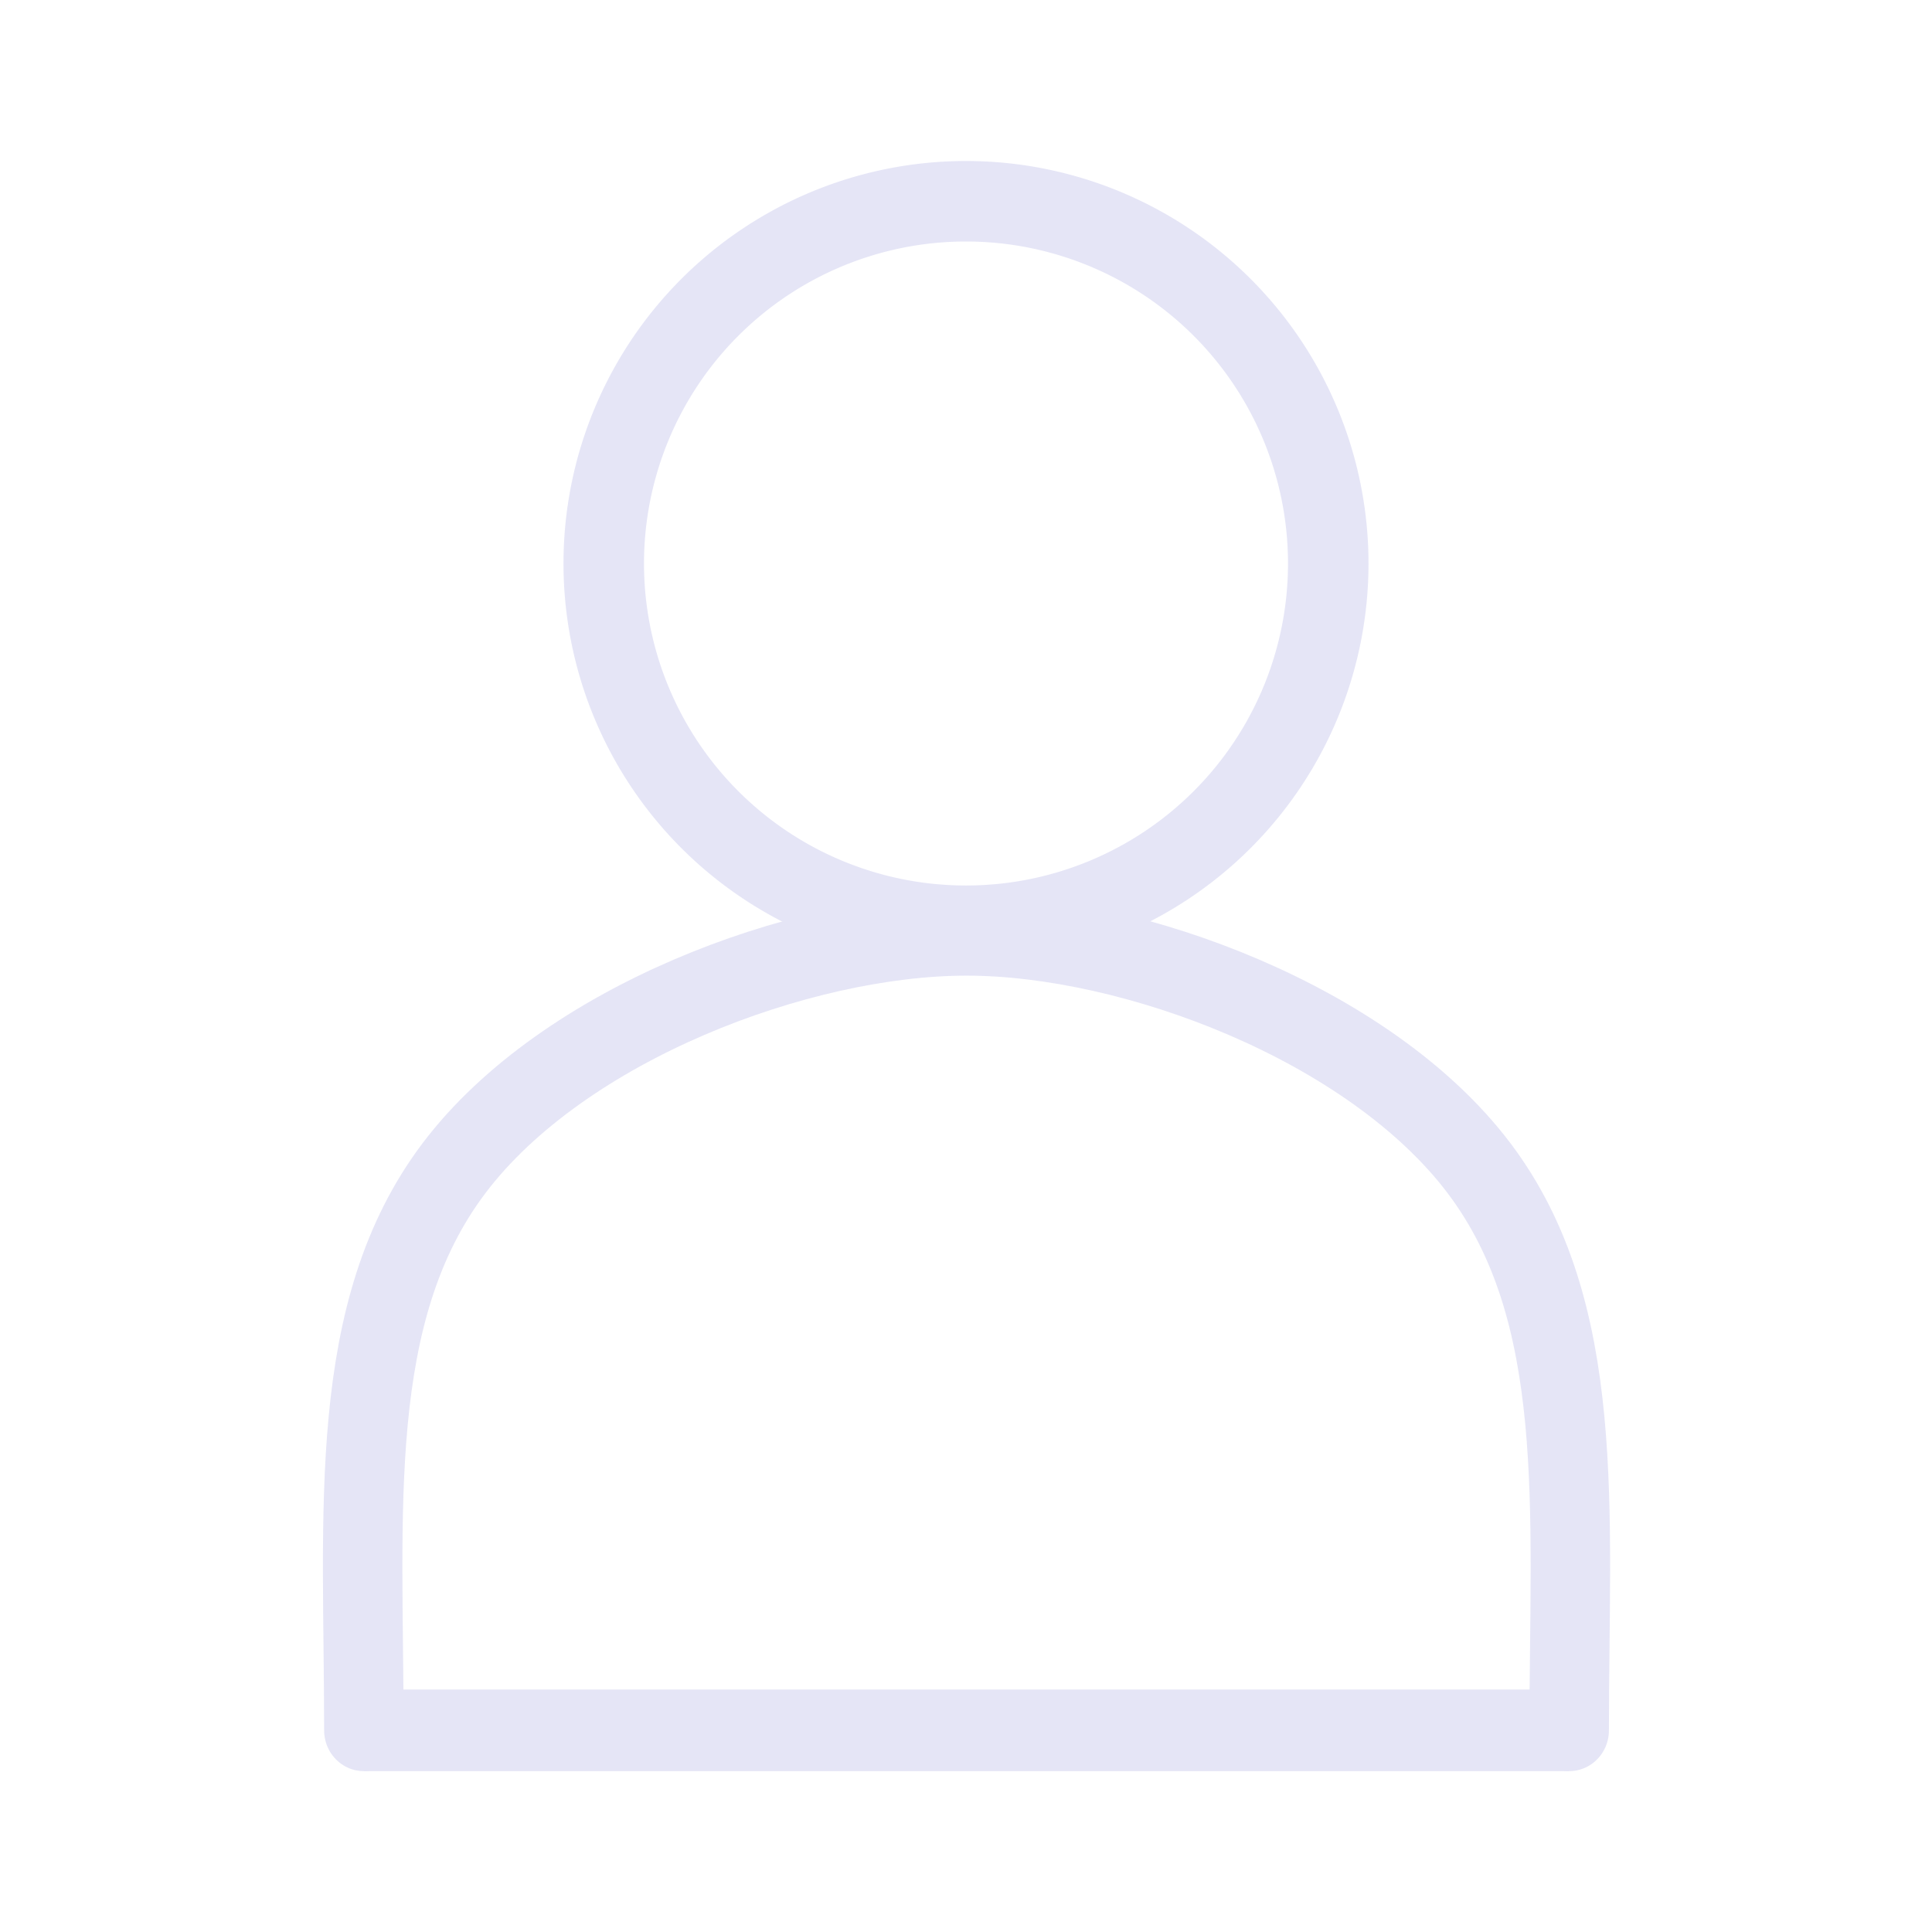 <?xml version="1.0" encoding="UTF-8" standalone="no"?>
<!-- Created with Inkscape (http://www.inkscape.org/) -->
<svg xmlns="http://www.w3.org/2000/svg" xmlns:svg="http://www.w3.org/2000/svg" width="48" height="48" viewBox="0 0 48 48" version="1.1" id="svg1" xml:space="preserve">
  <defs id="defs1"/>
  <g id="LightThemeEnabledLayer" style="display:inline">
    <path id="path7" style="fill:none;fill-rule:evenodd;stroke:#e5e5f6;stroke-width:2;stroke-linecap:round" d="M 33,14 A 9,9 0 0 1 24,23 9,9 0 0 1 15,14 9,9 0 0 1 24,5 a 9,9 0 0 1 9,9 z"/>
    <g id="g1" transform="matrix(2.139,0,0,2.196,-40.157,-69.006)" style="stroke:#e5e5f6;stroke-width:0.461">
      <path id="path9-7" style="display:inline;fill:none;fill-rule:evenodd;stroke:#e5e5f6;stroke-width:0.923;stroke-linecap:round" d="M 23,51 C 23,48.515 22.784,46.265 24.05,44.636 25.317,43.007 28.067,42 30,42 c 1.933,0 4.683,1.007 5.95,2.636 C 37.216,46.265 37,48.515 37,51"/>
      <path style="display:inline;fill:none;stroke:#e5e5f6;stroke-width:0.923;stroke-linecap:butt;stroke-linejoin:miter;stroke-dasharray:none;stroke-opacity:1" d="M 23,51 H 37" id="path5"/>
    </g>
  </g>
</svg>
